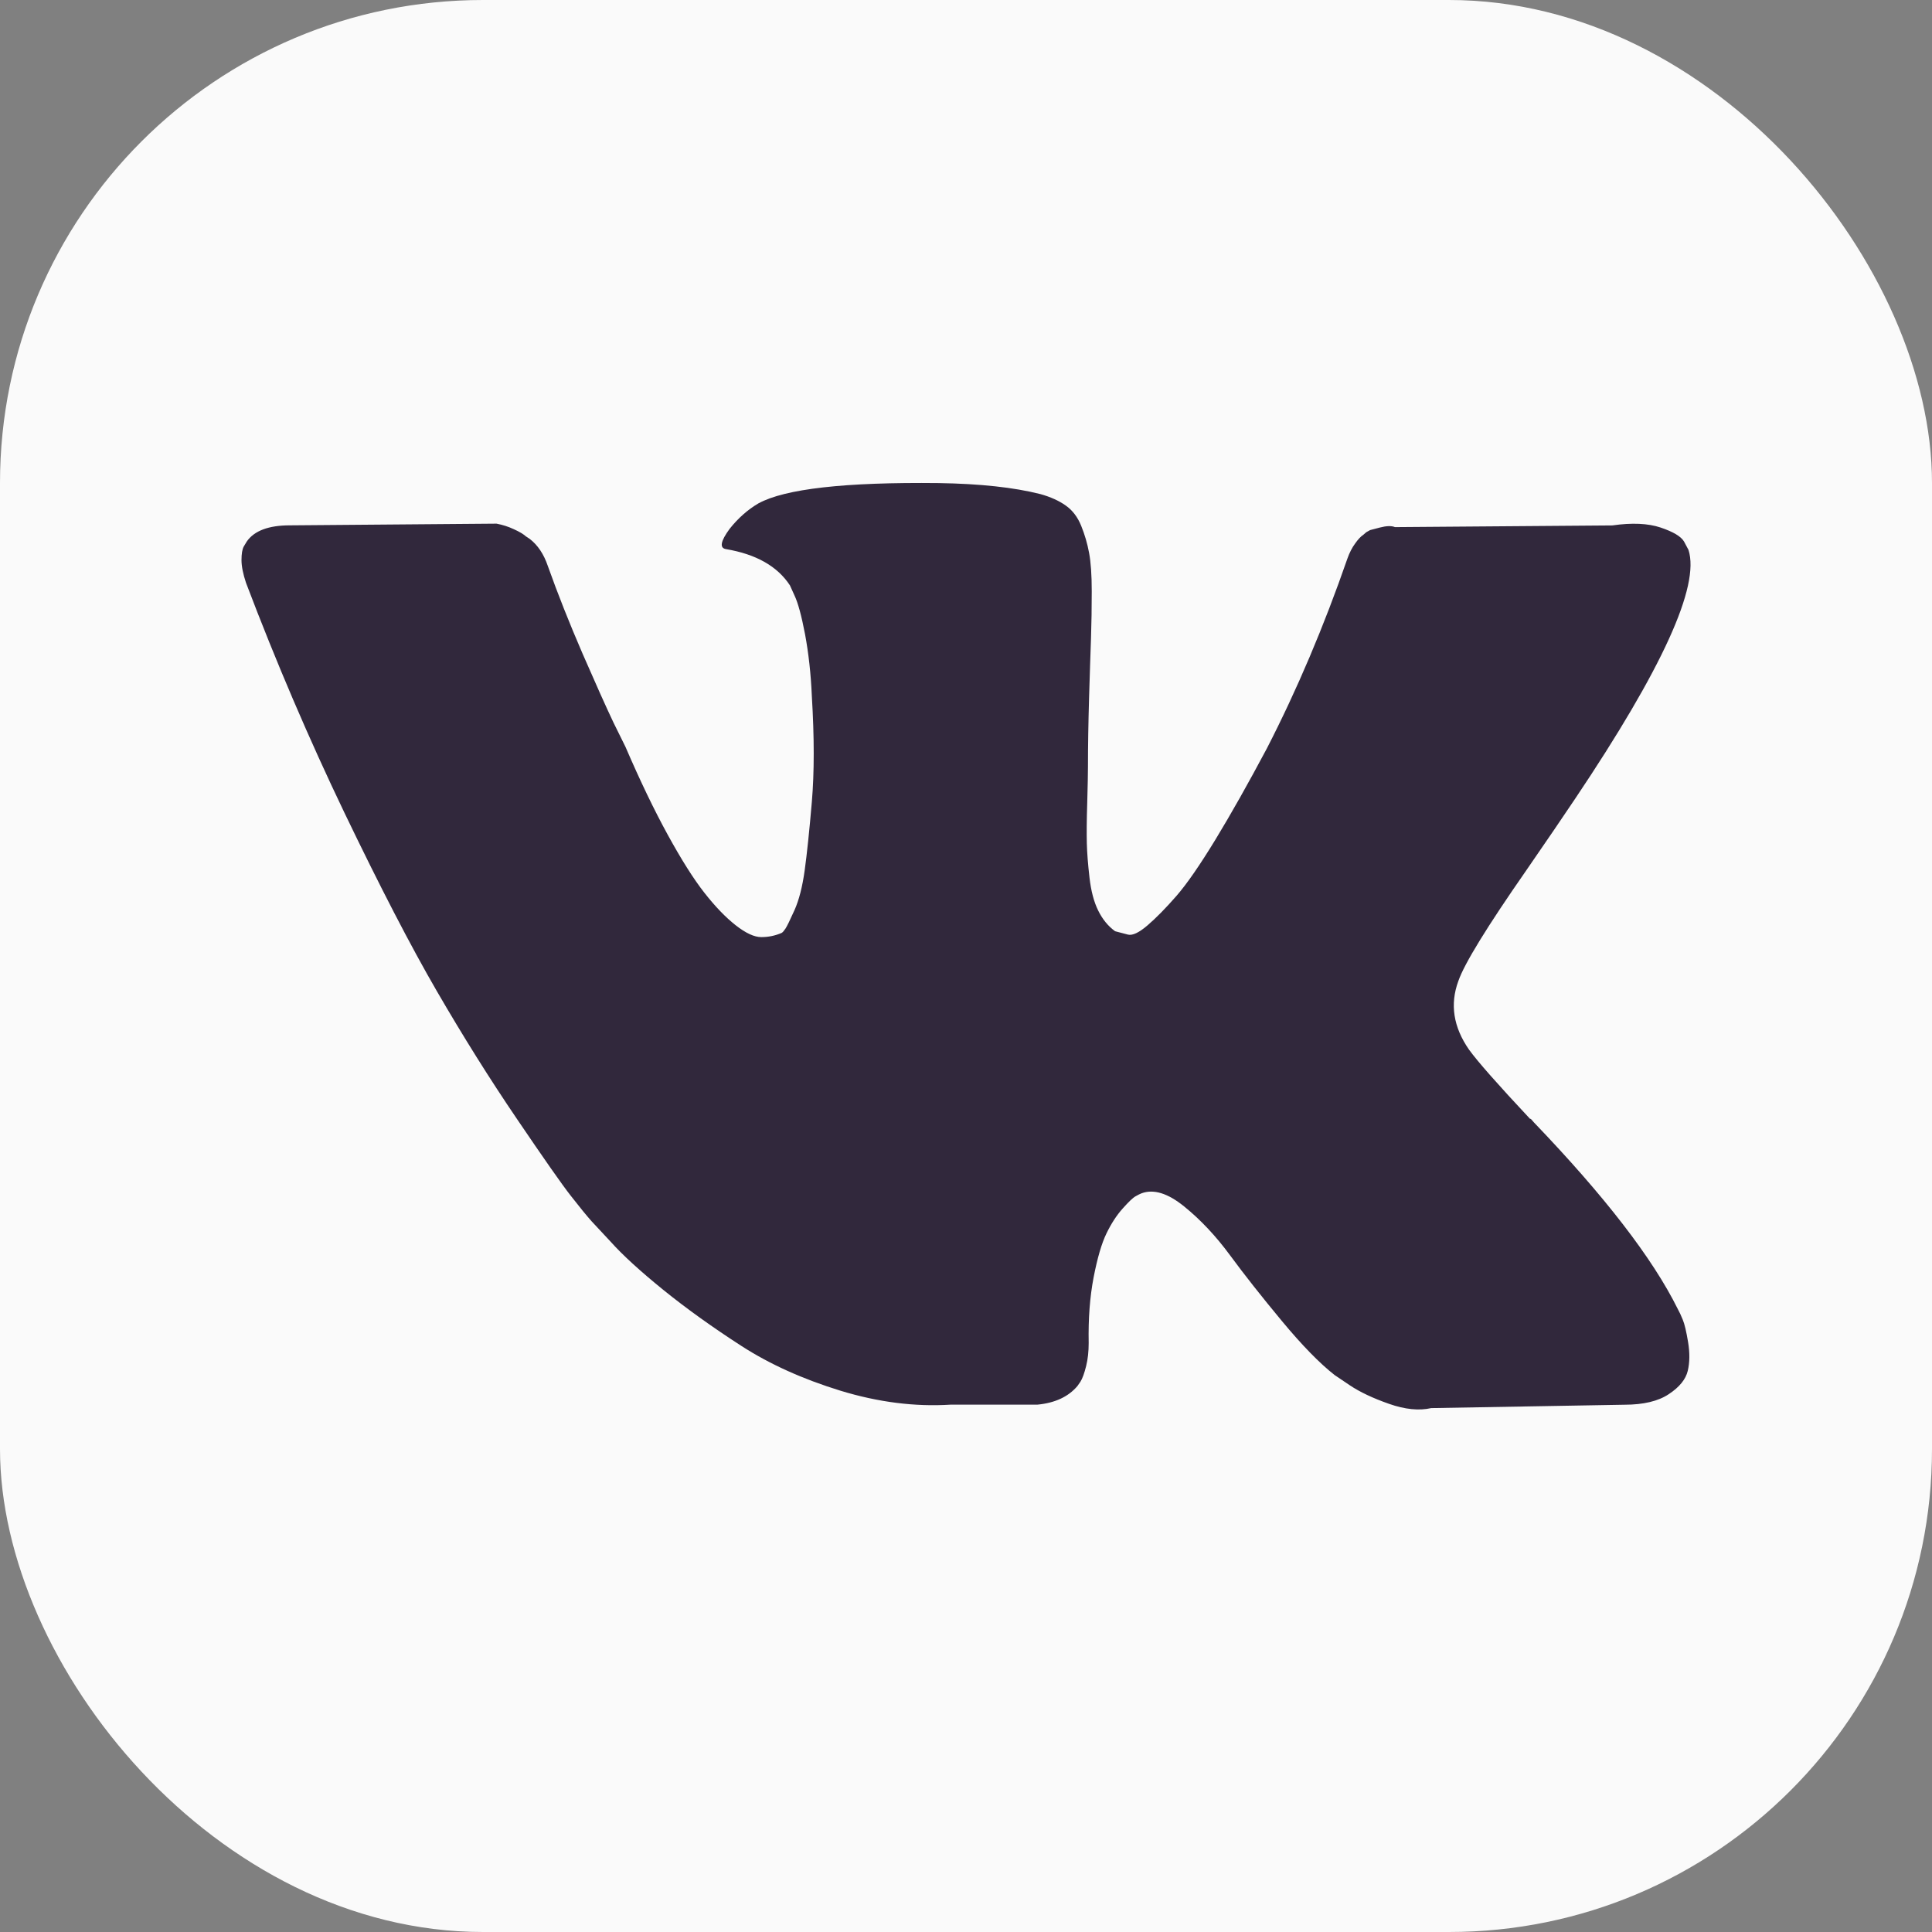 <svg width="24" height="24" viewBox="0 0 24 24" fill="none" xmlns="http://www.w3.org/2000/svg">
<rect x="0" y="0" width="24" height="24" fill="#808080" stroke="none"/>
<rect width="24" height="24" rx="6" fill="#FAFAFA"/>
<path d="M20.904 16.394C20.883 16.341 20.862 16.298 20.843 16.263C20.531 15.632 19.934 14.859 19.053 13.941L19.035 13.92L19.026 13.91L19.016 13.899H19.007C18.607 13.472 18.354 13.185 18.248 13.038C18.054 12.758 18.01 12.475 18.116 12.187C18.191 11.97 18.473 11.512 18.96 10.812C19.216 10.441 19.419 10.143 19.569 9.919C20.65 8.308 21.119 7.279 20.975 6.831L20.919 6.726C20.881 6.663 20.785 6.606 20.628 6.553C20.472 6.501 20.272 6.492 20.029 6.527L17.329 6.548C17.286 6.53 17.223 6.532 17.142 6.553C17.061 6.574 17.02 6.585 17.02 6.585L16.973 6.611L16.936 6.643C16.905 6.663 16.87 6.7 16.833 6.753C16.795 6.805 16.764 6.866 16.739 6.936C16.445 7.784 16.111 8.571 15.736 9.3C15.505 9.734 15.293 10.11 15.099 10.429C14.905 10.747 14.743 10.982 14.612 11.132C14.48 11.283 14.362 11.403 14.255 11.495C14.149 11.586 14.068 11.624 14.012 11.61C13.956 11.596 13.903 11.582 13.852 11.568C13.765 11.505 13.695 11.419 13.642 11.311C13.588 11.202 13.553 11.066 13.534 10.901C13.515 10.736 13.504 10.595 13.501 10.476C13.498 10.357 13.499 10.189 13.506 9.972C13.512 9.754 13.515 9.607 13.515 9.53C13.515 9.264 13.52 8.976 13.529 8.664C13.539 8.352 13.546 8.105 13.553 7.924C13.559 7.742 13.562 7.549 13.562 7.346C13.562 7.143 13.551 6.984 13.529 6.868C13.508 6.753 13.475 6.641 13.431 6.532C13.387 6.423 13.323 6.339 13.239 6.28C13.155 6.22 13.05 6.173 12.925 6.138C12.594 6.054 12.172 6.009 11.66 6.001C10.498 5.988 9.751 6.072 9.42 6.254C9.289 6.331 9.17 6.436 9.064 6.569C8.951 6.723 8.936 6.807 9.017 6.821C9.392 6.884 9.657 7.034 9.813 7.272L9.87 7.398C9.913 7.489 9.957 7.65 10.001 7.881C10.044 8.113 10.073 8.368 10.085 8.648C10.116 9.159 10.116 9.597 10.085 9.961C10.054 10.325 10.024 10.609 9.996 10.812C9.968 11.015 9.926 11.179 9.87 11.305C9.813 11.431 9.776 11.508 9.757 11.536C9.738 11.564 9.723 11.582 9.71 11.589C9.629 11.624 9.545 11.641 9.457 11.641C9.37 11.641 9.264 11.592 9.139 11.494C9.014 11.396 8.884 11.261 8.75 11.09C8.615 10.918 8.464 10.678 8.295 10.37C8.126 10.062 7.951 9.698 7.77 9.278L7.62 8.974C7.527 8.778 7.399 8.492 7.236 8.118C7.074 7.743 6.93 7.381 6.805 7.03C6.755 6.883 6.68 6.771 6.58 6.694L6.533 6.663C6.502 6.635 6.452 6.605 6.383 6.574C6.315 6.542 6.243 6.519 6.168 6.505L3.6 6.526C3.338 6.526 3.159 6.593 3.066 6.726L3.028 6.789C3.009 6.824 3 6.88 3 6.957C3 7.034 3.019 7.129 3.056 7.24C3.431 8.228 3.839 9.18 4.279 10.097C4.72 11.014 5.102 11.753 5.427 12.313C5.752 12.873 6.083 13.402 6.421 13.899C6.758 14.396 6.981 14.715 7.091 14.855C7.2 14.995 7.286 15.1 7.348 15.17L7.583 15.422C7.733 15.59 7.953 15.791 8.243 16.026C8.534 16.261 8.856 16.491 9.209 16.719C9.562 16.947 9.973 17.132 10.441 17.276C10.91 17.419 11.366 17.477 11.81 17.449H12.887C13.106 17.428 13.271 17.351 13.384 17.218L13.421 17.165C13.447 17.124 13.47 17.059 13.492 16.971C13.514 16.884 13.524 16.787 13.524 16.683C13.518 16.381 13.539 16.11 13.585 15.869C13.632 15.627 13.685 15.445 13.745 15.322C13.804 15.2 13.871 15.097 13.946 15.013C14.021 14.929 14.074 14.878 14.106 14.861C14.137 14.843 14.162 14.831 14.18 14.824C14.33 14.768 14.507 14.822 14.71 14.987C14.913 15.151 15.104 15.354 15.282 15.596C15.46 15.838 15.674 16.109 15.924 16.41C16.174 16.711 16.392 16.935 16.58 17.082L16.767 17.208C16.892 17.292 17.055 17.369 17.255 17.439C17.454 17.509 17.629 17.526 17.779 17.492L20.178 17.45C20.416 17.45 20.6 17.406 20.731 17.318C20.863 17.231 20.941 17.134 20.966 17.029C20.991 16.924 20.992 16.805 20.97 16.672C20.948 16.539 20.926 16.446 20.904 16.394Z" fill="#31283C"/>
</svg>
